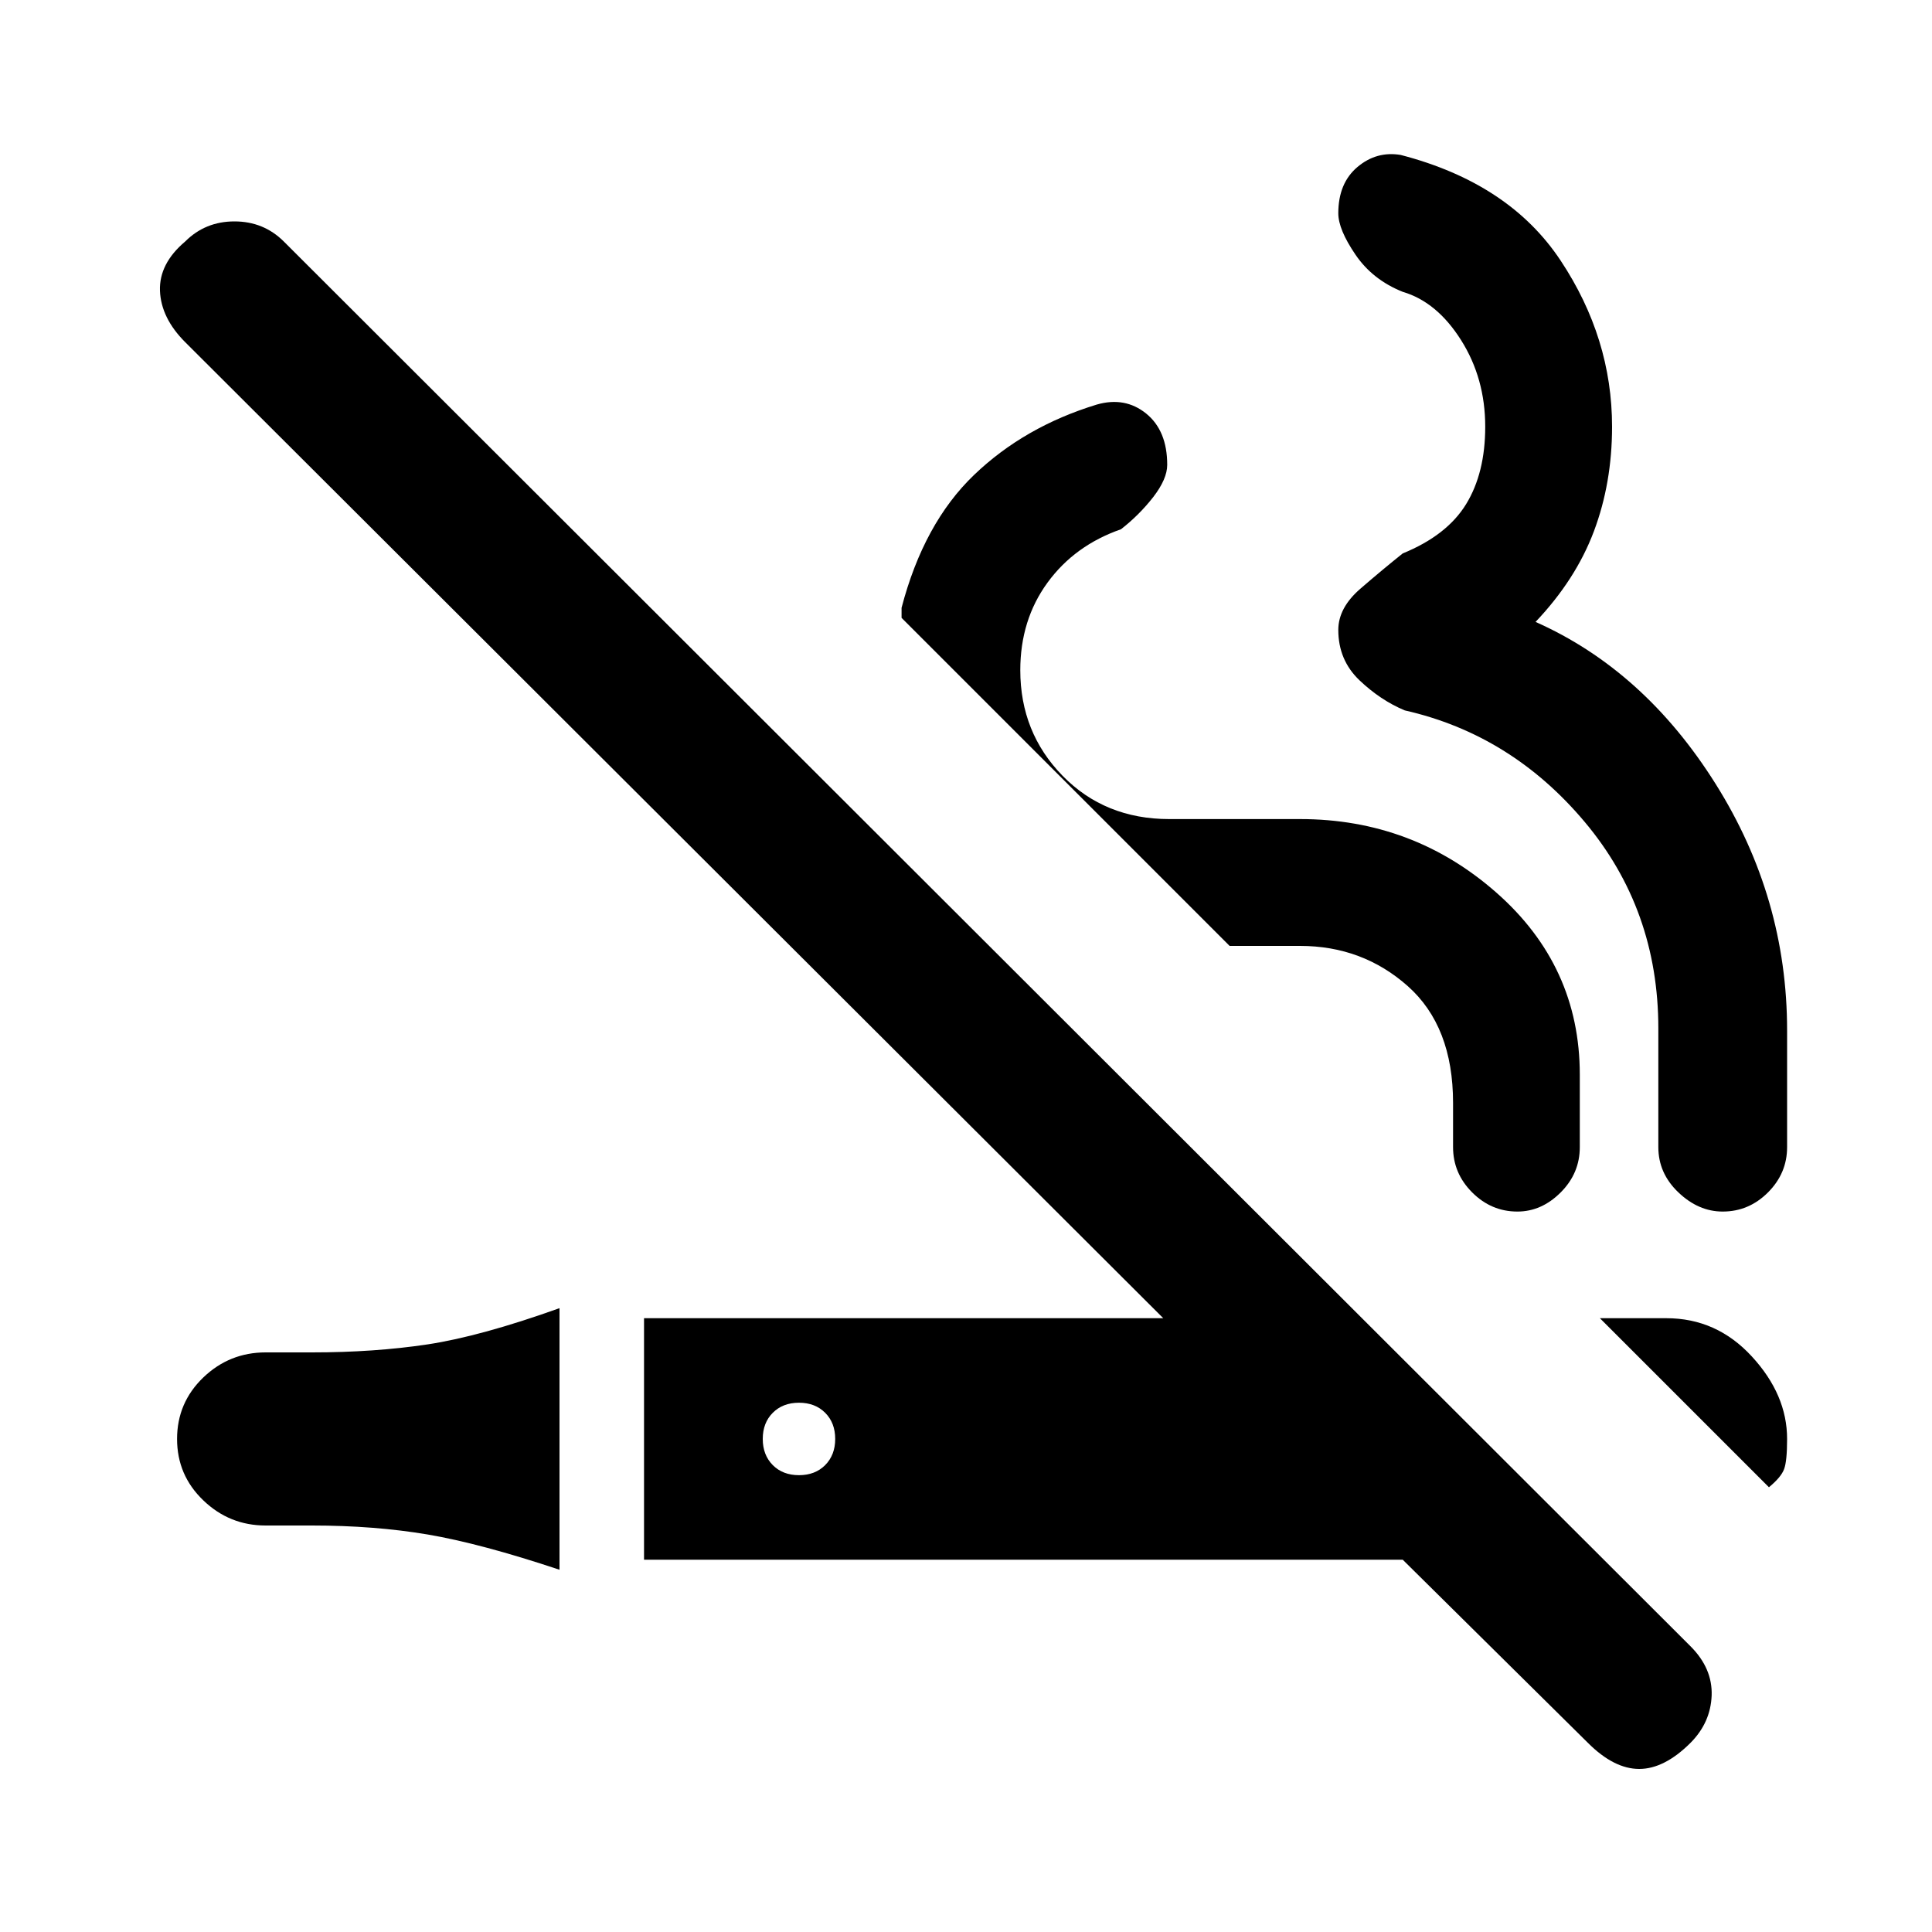 <svg xmlns="http://www.w3.org/2000/svg" height="20" width="20"><path d="M5.792 16.25Q4.979 15.979 4.427 15.885Q3.875 15.792 3.229 15.792H2.75Q2.375 15.792 2.104 15.531Q1.833 15.271 1.833 14.896Q1.833 14.521 2.104 14.26Q2.375 14 2.75 14H3.229Q3.875 14 4.427 13.917Q4.979 13.833 5.792 13.542ZM14.521 16.146H6.667V13.646H12.042L1.917 3.542Q1.667 3.292 1.656 3.01Q1.646 2.729 1.917 2.5Q2.125 2.292 2.427 2.292Q2.729 2.292 2.938 2.5L17.5 17.042Q17.729 17.271 17.719 17.552Q17.708 17.833 17.5 18.042Q17.229 18.312 16.969 18.312Q16.708 18.312 16.438 18.042ZM18.312 15.396 16.562 13.646H17.25Q17.771 13.646 18.135 14.042Q18.5 14.438 18.5 14.896Q18.5 15.125 18.469 15.208Q18.438 15.292 18.312 15.396ZM8.271 15.271Q8.438 15.271 8.542 15.167Q8.646 15.062 8.646 14.896Q8.646 14.729 8.542 14.625Q8.438 14.521 8.271 14.521Q8.104 14.521 8 14.625Q7.896 14.729 7.896 14.896Q7.896 15.062 8 15.167Q8.104 15.271 8.271 15.271ZM17.833 12.542Q17.583 12.542 17.375 12.344Q17.167 12.146 17.167 11.875V10.646Q17.167 9.417 16.406 8.51Q15.646 7.604 14.542 7.354Q14.292 7.25 14.073 7.042Q13.854 6.833 13.854 6.521Q13.854 6.292 14.083 6.094Q14.312 5.896 14.521 5.729Q14.979 5.542 15.177 5.219Q15.375 4.896 15.375 4.417Q15.375 3.917 15.125 3.521Q14.875 3.125 14.521 3.021Q14.208 2.896 14.031 2.635Q13.854 2.375 13.854 2.208Q13.854 1.896 14.052 1.729Q14.25 1.562 14.5 1.604Q15.625 1.896 16.156 2.698Q16.688 3.5 16.688 4.417Q16.688 5 16.5 5.5Q16.312 6 15.896 6.438Q17.021 6.938 17.76 8.115Q18.5 9.292 18.5 10.667V11.875Q18.5 12.146 18.302 12.344Q18.104 12.542 17.833 12.542ZM15.708 12.542Q15.438 12.542 15.24 12.344Q15.042 12.146 15.042 11.875V11.417Q15.042 10.625 14.573 10.208Q14.104 9.792 13.458 9.792H12.792Q12.792 9.792 12.76 9.792Q12.729 9.792 12.729 9.792L9.333 6.396Q9.333 6.396 9.333 6.344Q9.333 6.292 9.333 6.292Q9.562 5.417 10.083 4.917Q10.604 4.417 11.354 4.188Q11.646 4.104 11.865 4.281Q12.083 4.458 12.083 4.812Q12.083 4.958 11.938 5.146Q11.792 5.333 11.604 5.479Q11.125 5.646 10.844 6.031Q10.562 6.417 10.562 6.938Q10.562 7.583 11 8.031Q11.438 8.479 12.104 8.479H13.458Q14.625 8.479 15.49 9.24Q16.354 10 16.354 11.125V11.875Q16.354 12.146 16.156 12.344Q15.958 12.542 15.708 12.542Z"/></svg>